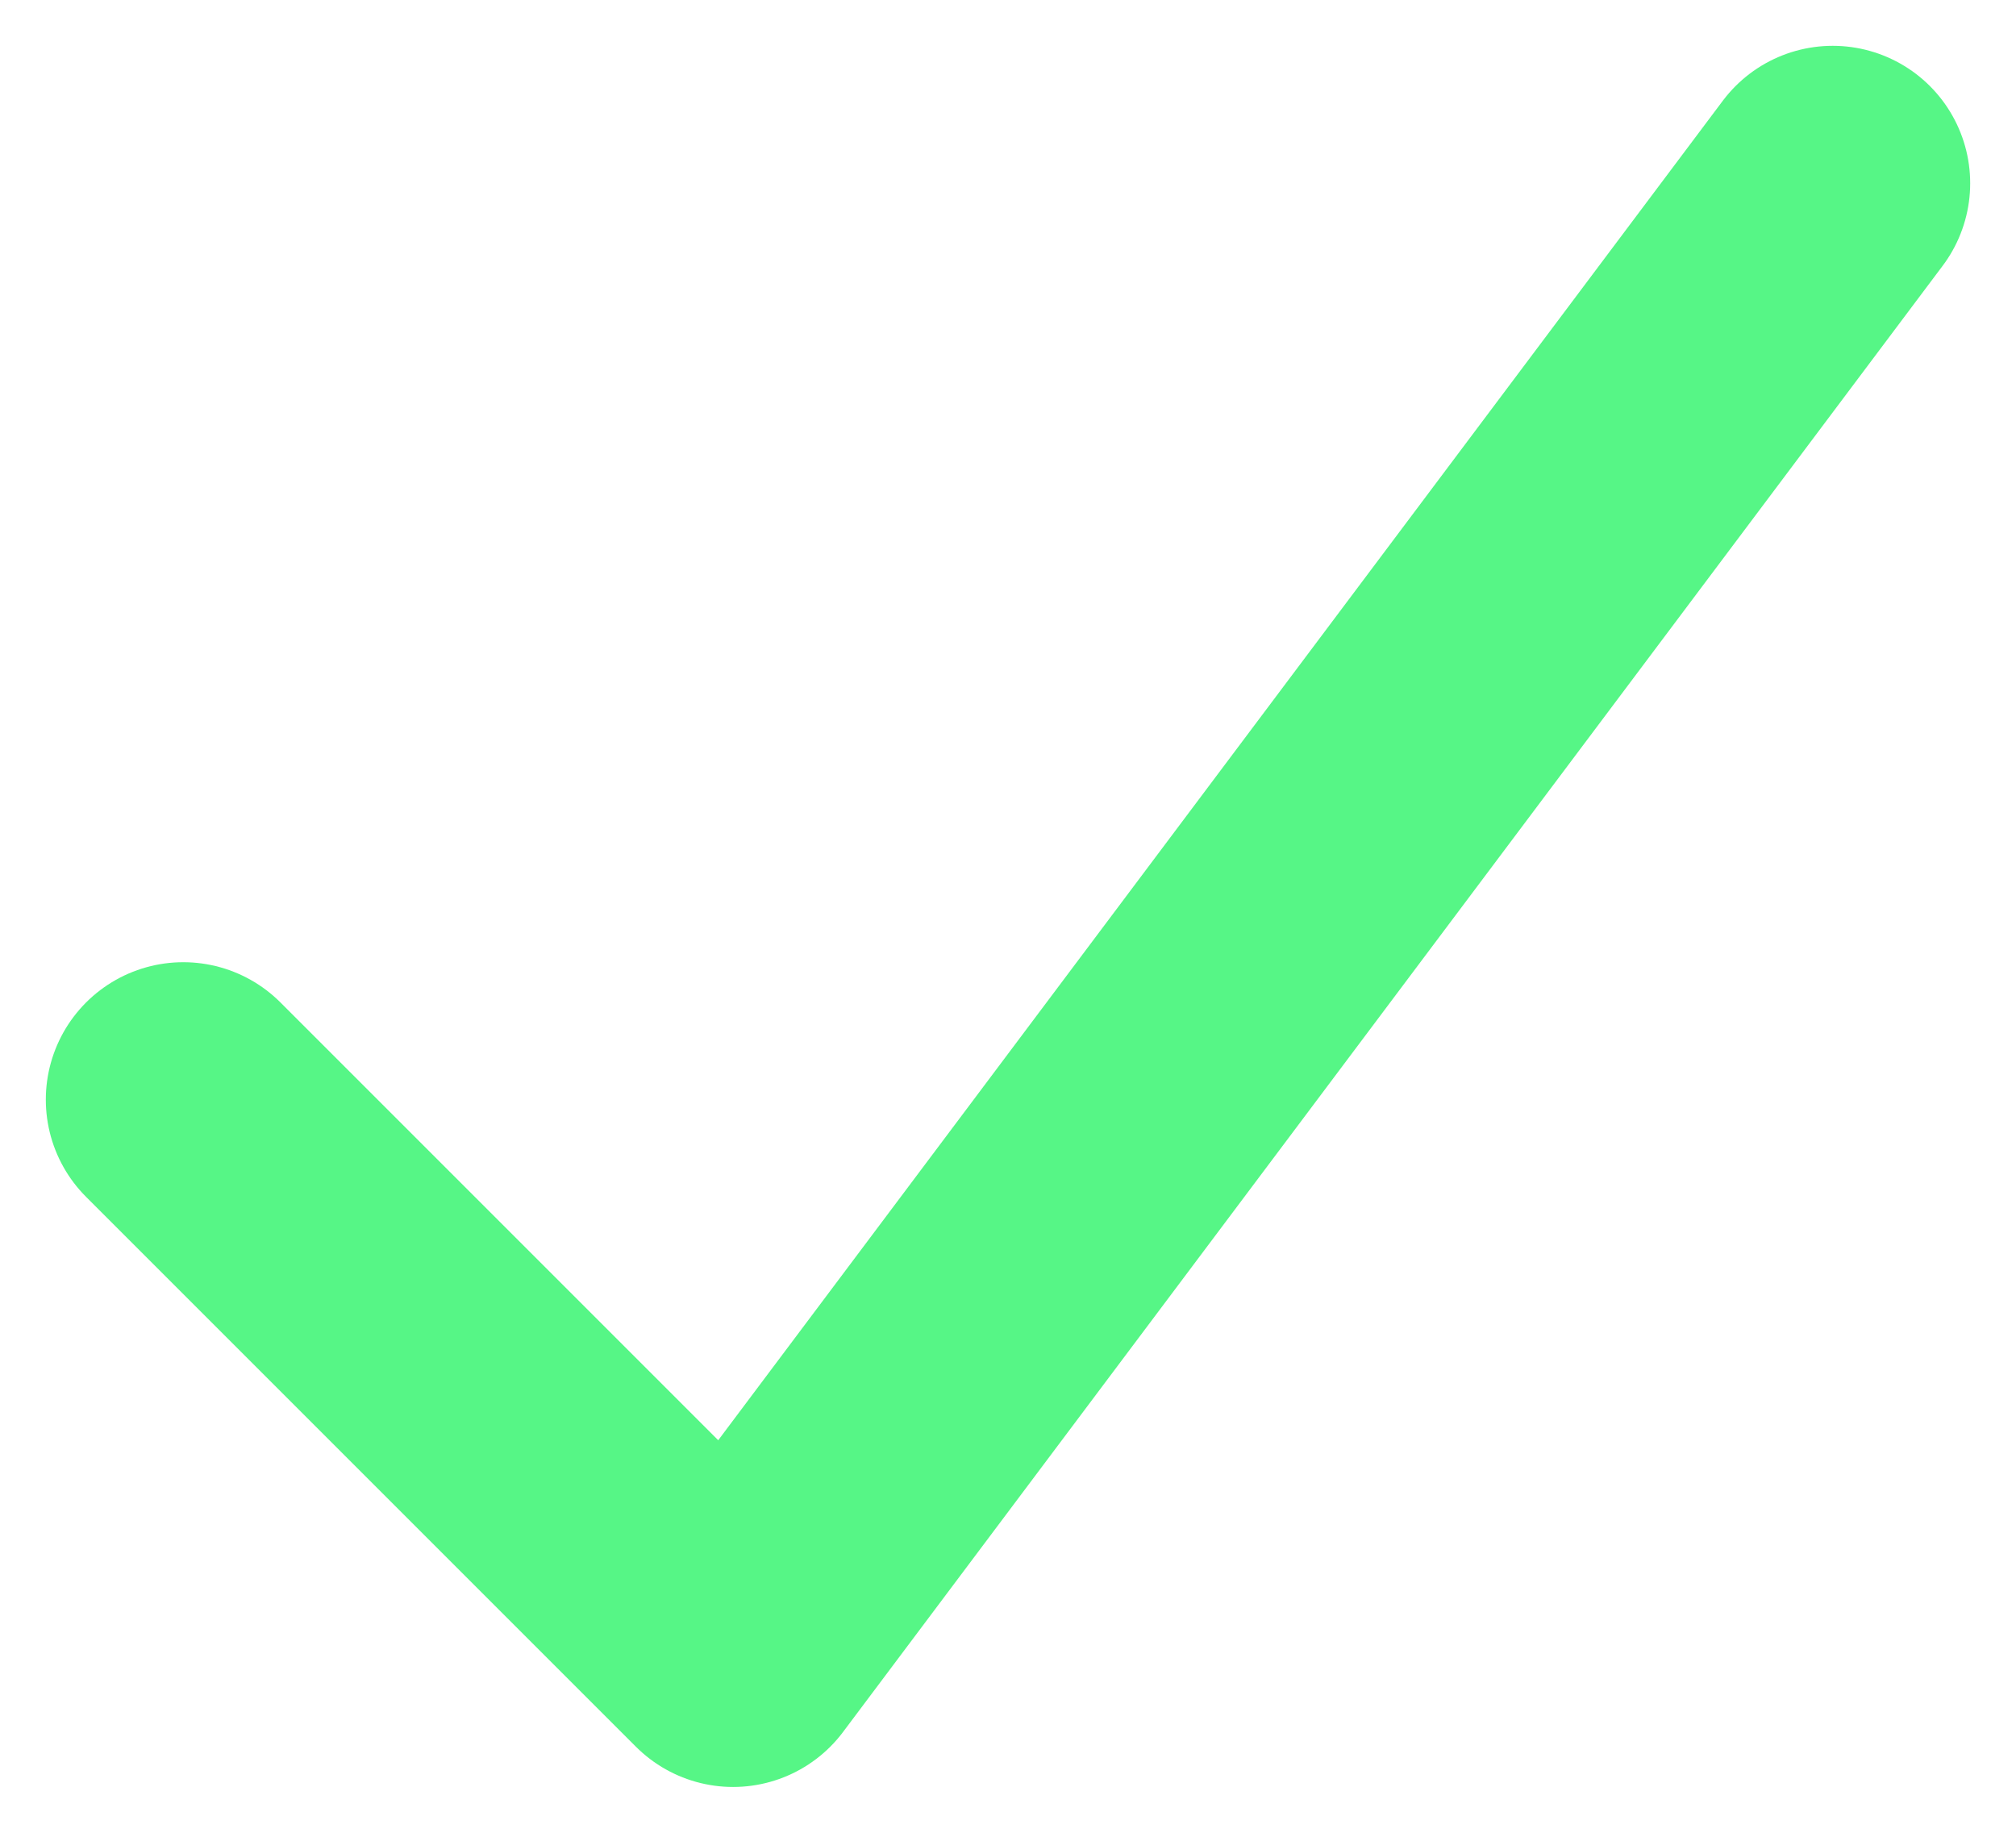 <svg width="11" height="10" xmlns="http://www.w3.org/2000/svg">
  <path stroke="#56F686" stroke-width="1.5" d="M1 6l3 3 6-8" fill="none" fill-rule="evenodd" stroke-linecap="round" stroke-linejoin="round"/>
</svg>